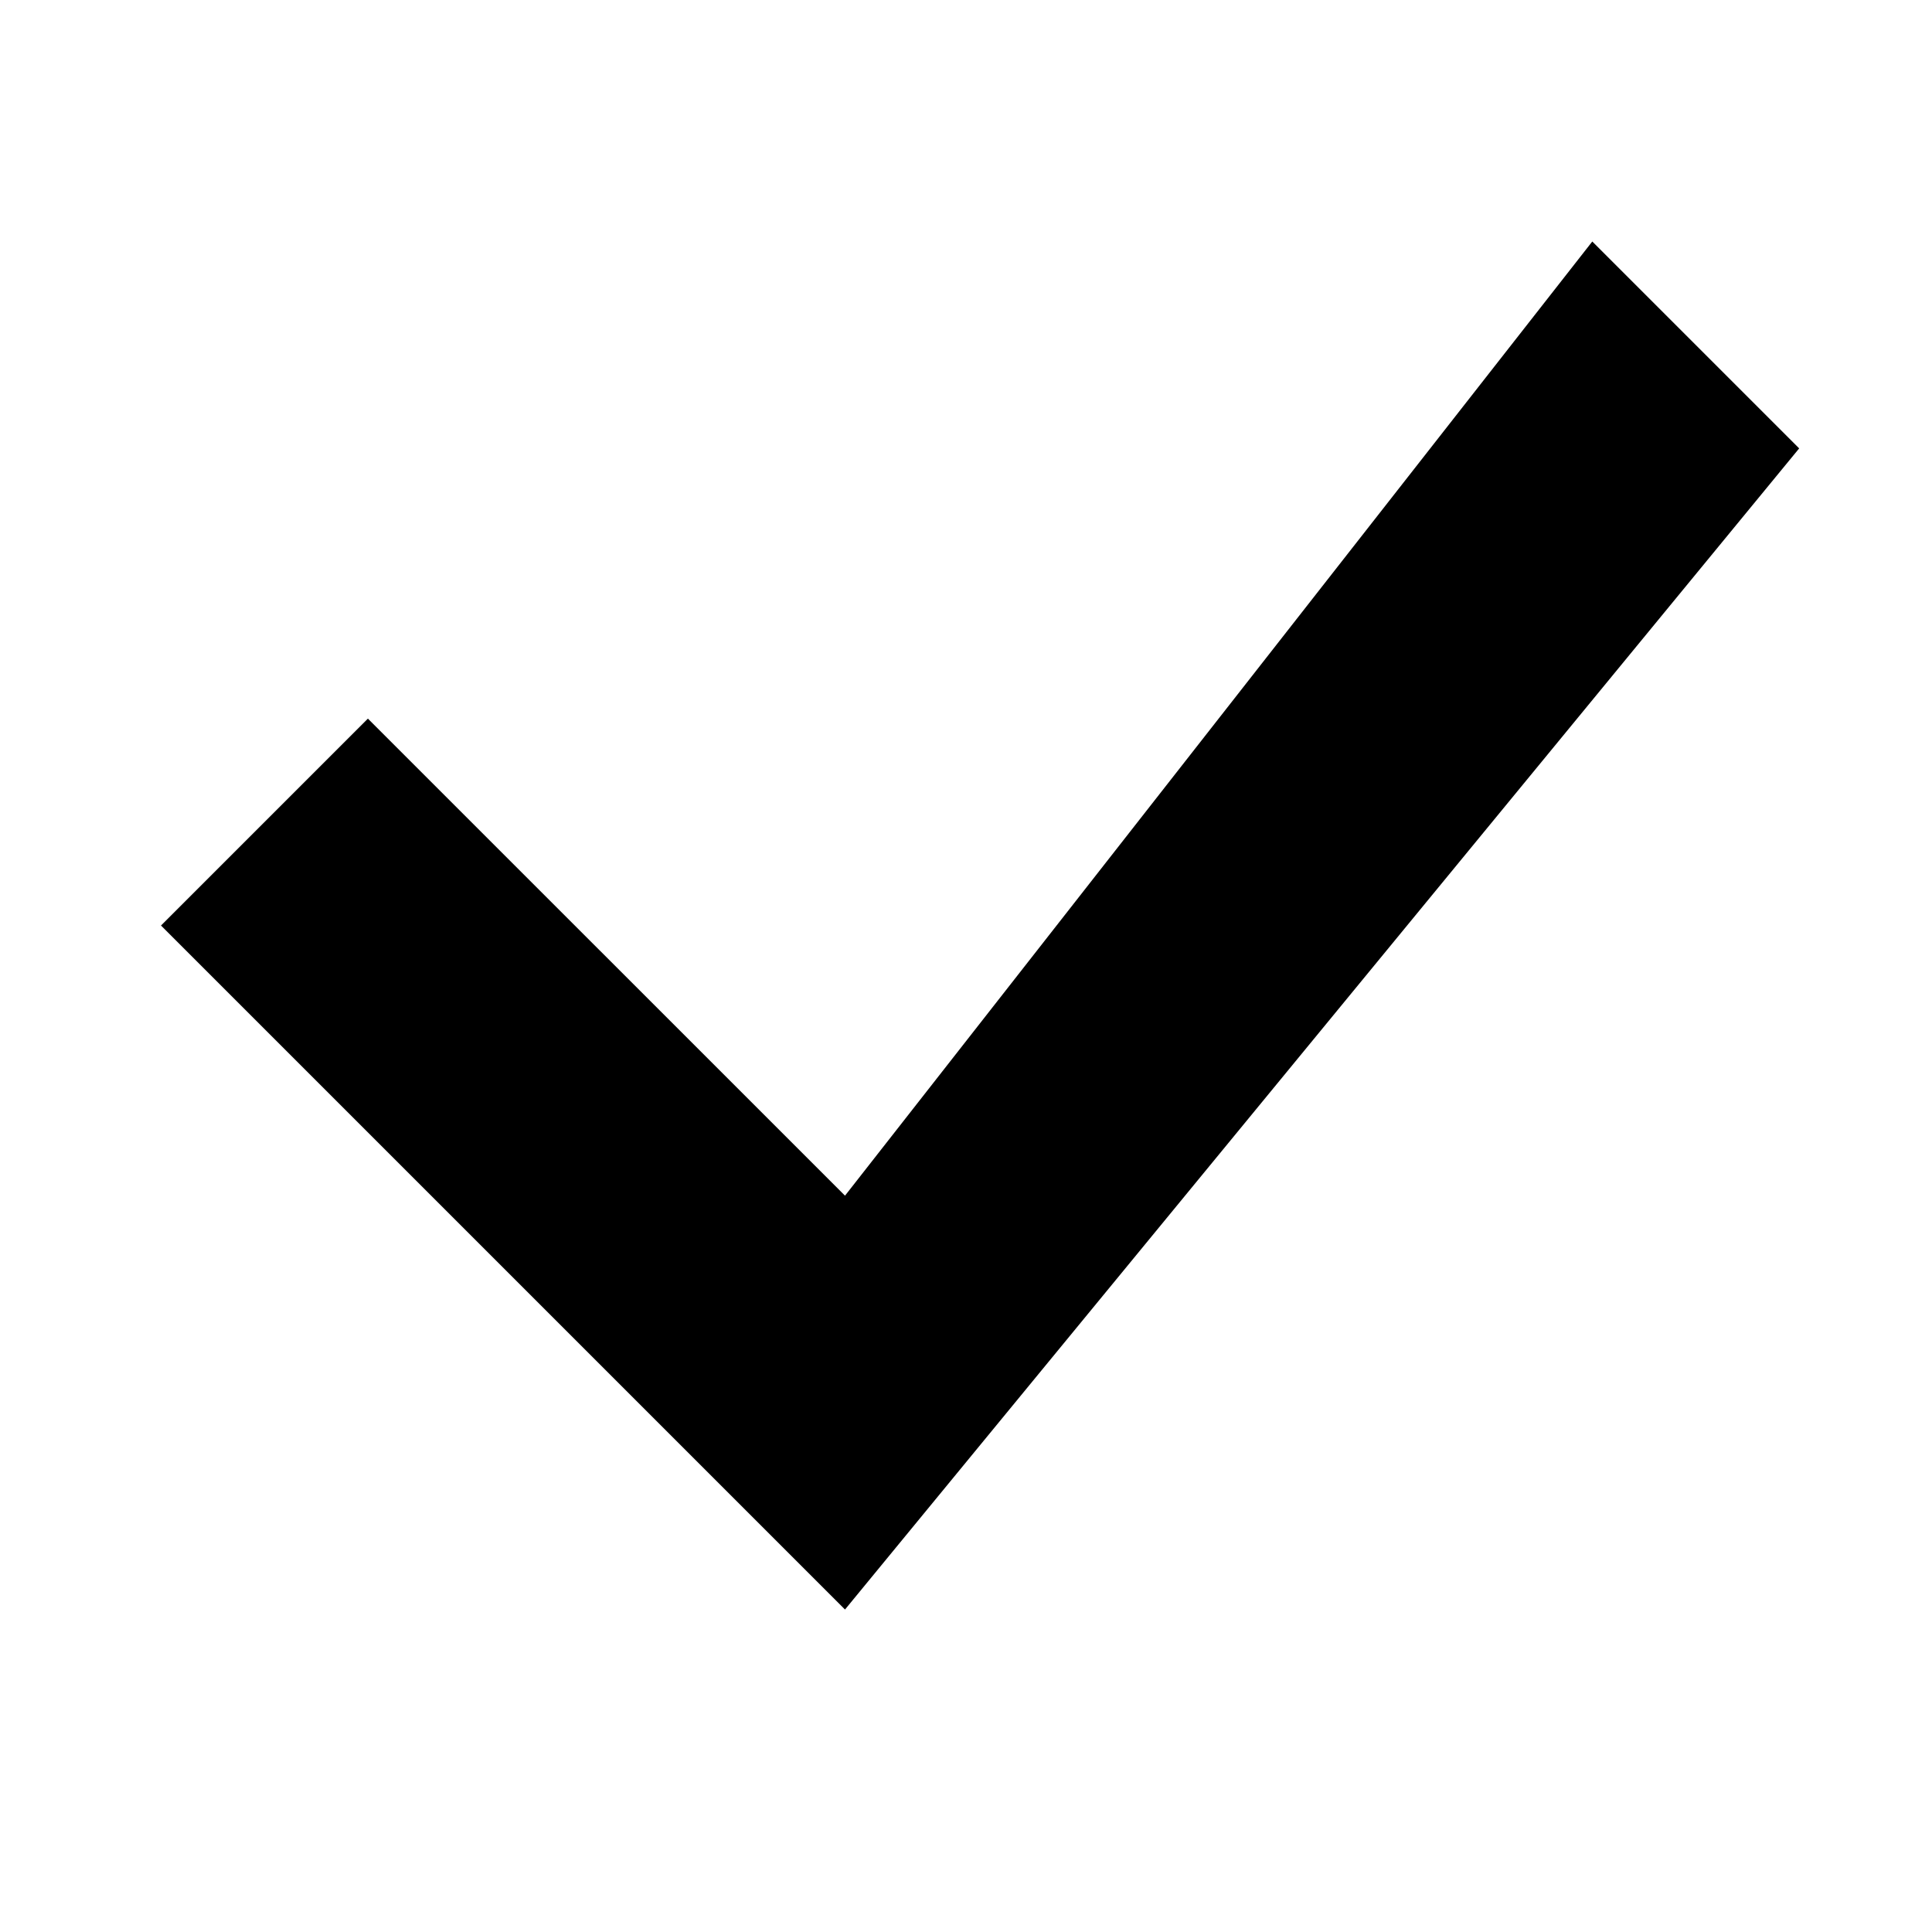 <svg width="24" height="24" viewBox="0 0 24 24" fill="none" xmlns="http://www.w3.org/2000/svg">
<path d="M4.57 8.927L10.497 14.853L19.78 3L22.35 5.57L10.497 19.994L2 11.497L4.57 8.927V8.927Z" fill="black"/>
</svg>

